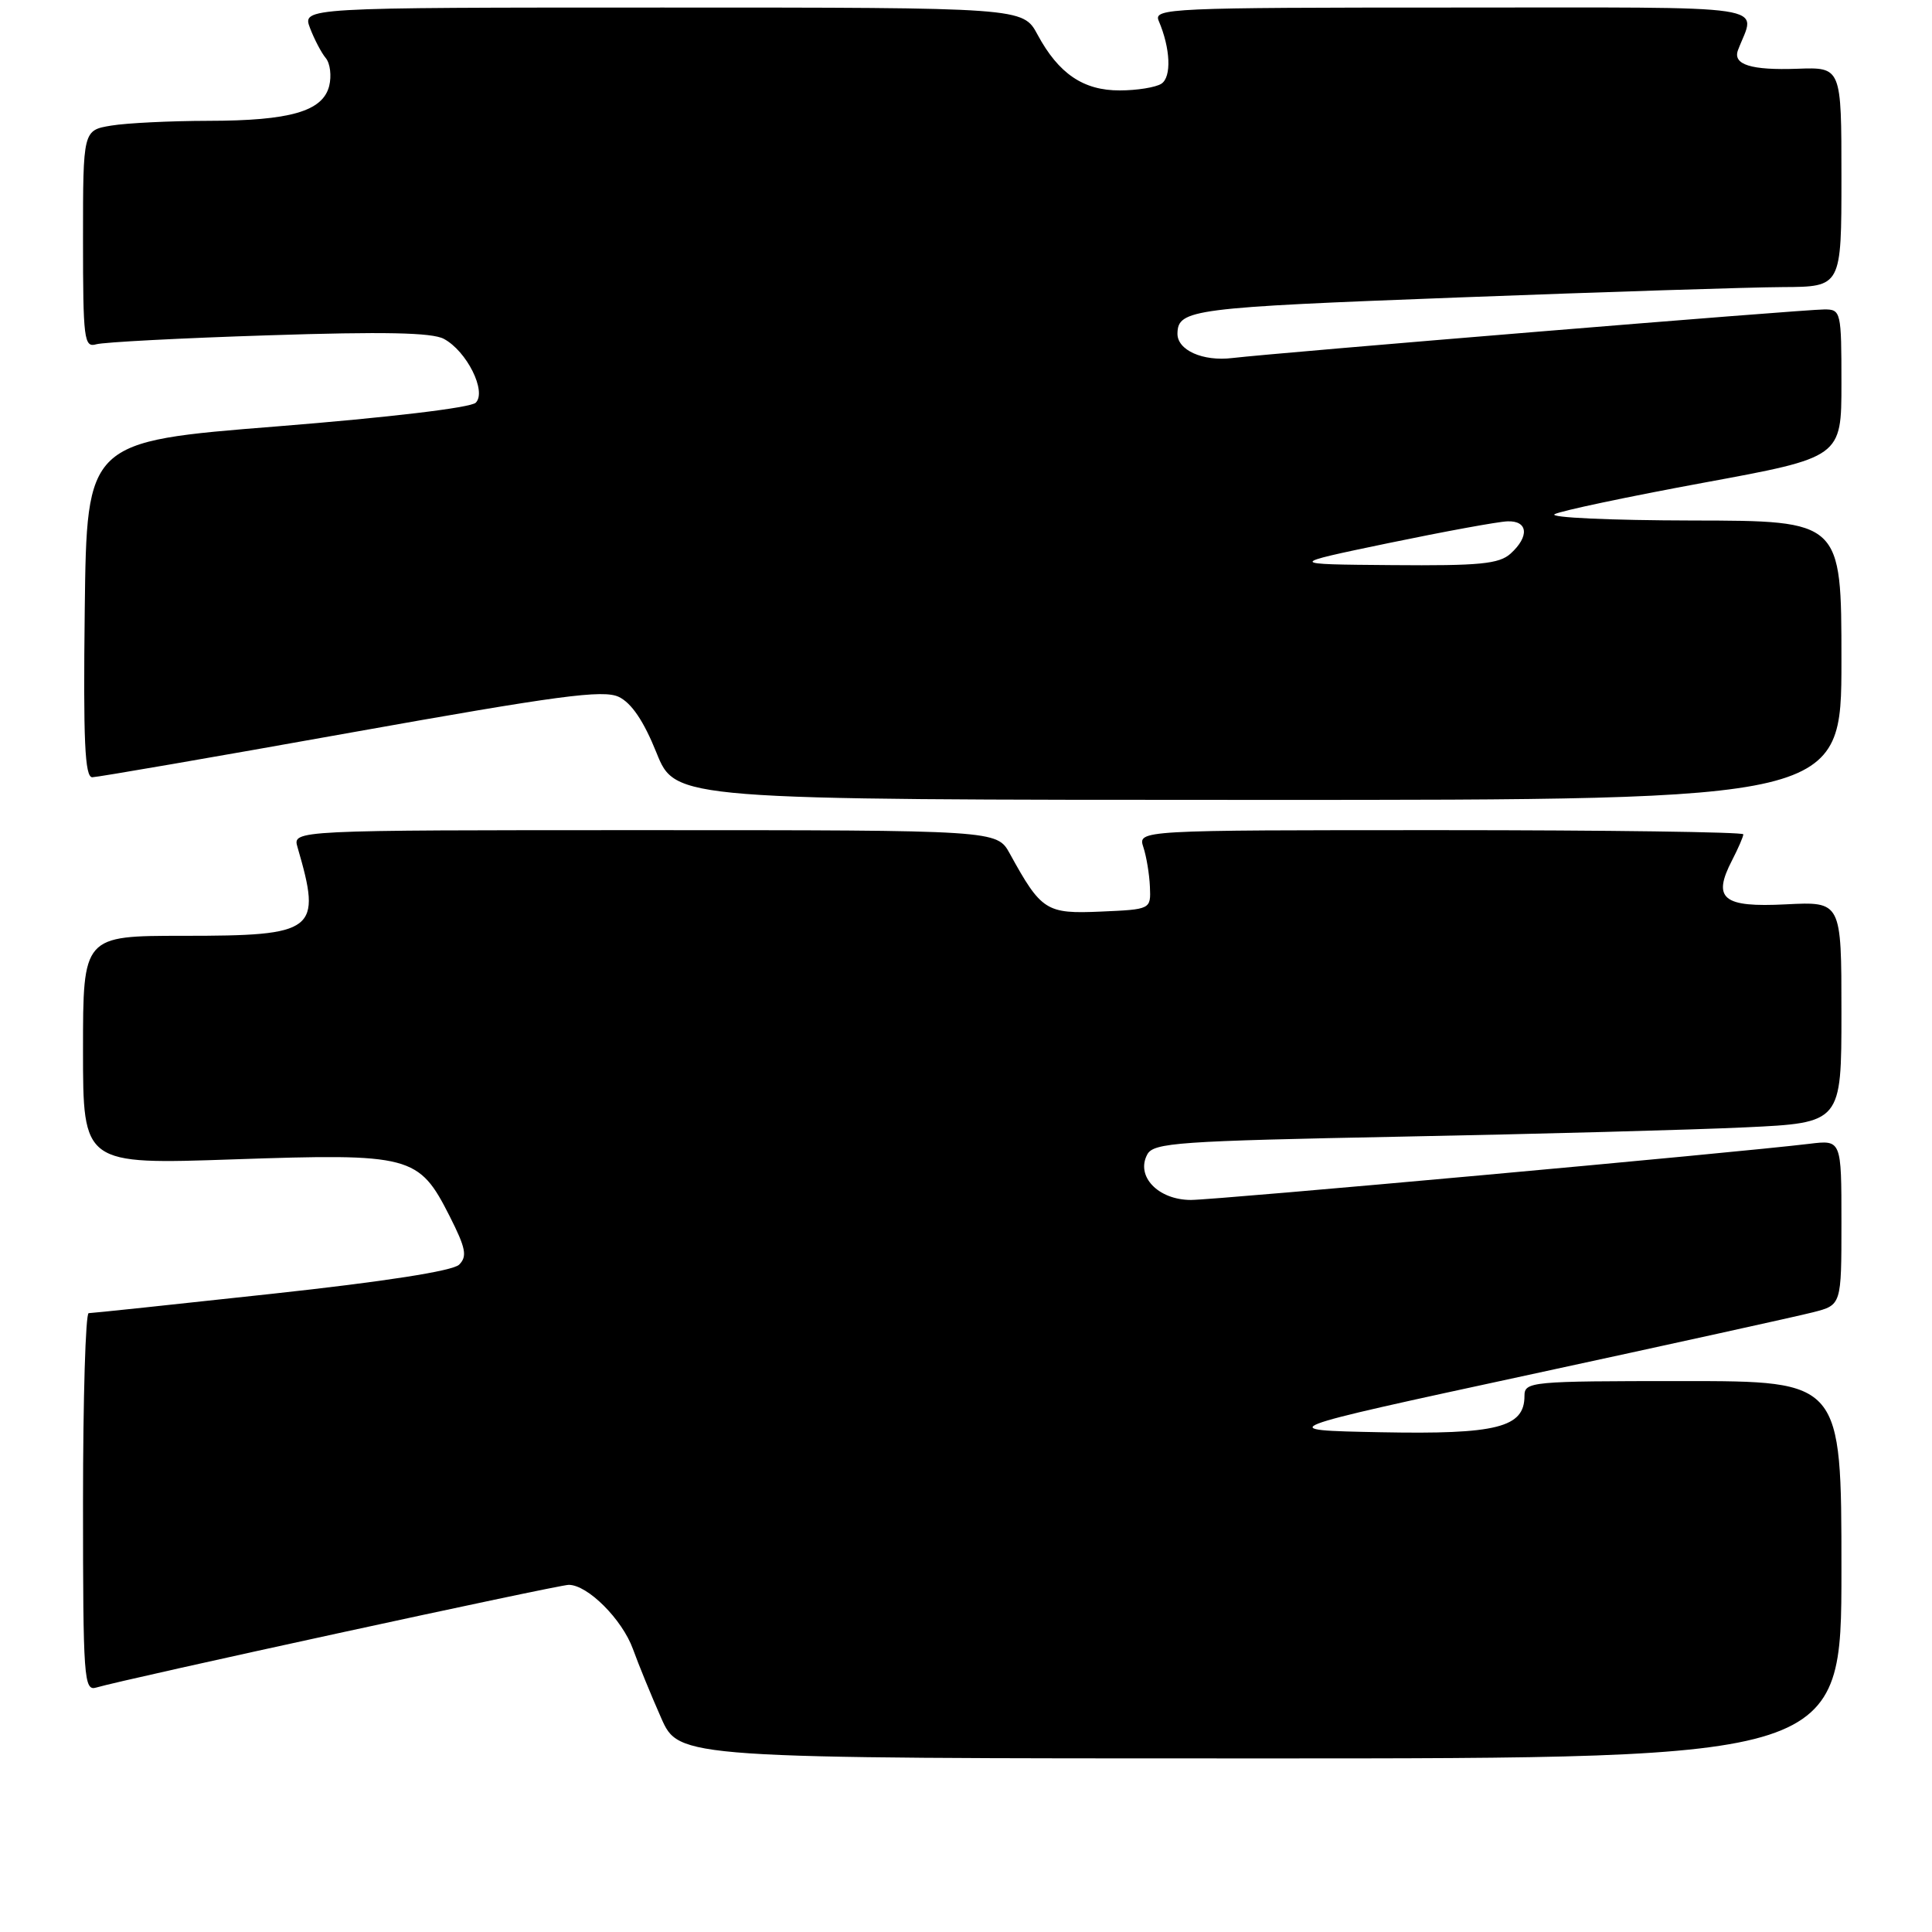 <?xml version="1.0" encoding="UTF-8" standalone="no"?>
<!DOCTYPE svg PUBLIC "-//W3C//DTD SVG 1.1//EN" "http://www.w3.org/Graphics/SVG/1.1/DTD/svg11.dtd" >
<svg xmlns="http://www.w3.org/2000/svg" xmlns:xlink="http://www.w3.org/1999/xlink" version="1.1" viewBox="0 0 256 256">
 <g >
 <path fill="currentColor"
d=" M 244.00 208.00 C 244.00 183.00 244.00 183.00 223.00 183.00 C 202.75 183.00 202.00 183.07 202.00 184.98 C 202.00 189.15 198.34 190.08 182.97 189.78 C 168.67 189.50 168.67 189.50 202.59 182.17 C 221.24 178.14 238.19 174.41 240.25 173.88 C 244.00 172.92 244.00 172.92 244.00 161.98 C 244.00 151.04 244.00 151.04 239.75 151.56 C 229.93 152.75 161.19 158.99 157.81 159.00 C 153.47 159.00 150.46 155.87 152.02 152.97 C 152.85 151.41 156.12 151.19 185.72 150.61 C 203.75 150.26 224.24 149.71 231.25 149.38 C 244.00 148.78 244.00 148.78 244.00 134.12 C 244.00 119.46 244.00 119.46 236.65 119.83 C 228.27 120.26 226.86 119.10 229.51 113.99 C 230.33 112.40 231.00 110.85 231.00 110.55 C 231.00 110.25 212.95 110.00 190.88 110.00 C 150.77 110.00 150.77 110.00 151.50 112.25 C 151.91 113.49 152.30 115.85 152.37 117.50 C 152.50 120.50 152.50 120.50 145.86 120.79 C 138.62 121.11 137.98 120.70 133.80 113.10 C 132.09 110.00 132.09 110.00 85.43 110.00 C 38.77 110.00 38.77 110.00 39.42 112.25 C 42.67 123.40 41.90 124.00 24.31 124.00 C 11.00 124.00 11.00 124.00 11.00 139.16 C 11.00 154.31 11.00 154.31 30.99 153.62 C 54.48 152.82 55.49 153.08 59.58 161.15 C 61.73 165.40 61.94 166.48 60.83 167.58 C 59.98 168.41 50.96 169.82 36.00 171.44 C 23.07 172.85 12.16 174.00 11.75 174.00 C 11.34 174.00 11.00 185.28 11.00 199.07 C 11.00 222.47 11.12 224.10 12.75 223.61 C 16.51 222.49 73.96 210.00 75.36 210.00 C 77.87 210.00 82.44 214.57 83.87 218.51 C 84.61 220.56 86.29 224.66 87.60 227.62 C 89.97 233.00 89.97 233.00 166.99 233.00 C 244.00 233.00 244.00 233.00 244.00 208.00 Z  M 244.00 87.50 C 244.00 69.00 244.00 69.00 224.25 68.97 C 213.39 68.95 205.18 68.58 206.00 68.13 C 206.82 67.69 215.71 65.81 225.75 63.96 C 244.00 60.60 244.00 60.60 244.00 50.80 C 244.00 41.30 243.93 41.00 241.75 41.00 C 239.01 41.00 169.19 46.74 163.30 47.44 C 159.37 47.92 155.97 46.39 156.02 44.18 C 156.09 40.99 157.95 40.75 193.13 39.42 C 212.58 38.68 231.99 38.06 236.25 38.04 C 244.00 38.00 244.00 38.00 244.00 23.45 C 244.00 8.90 244.00 8.90 238.16 9.11 C 232.02 9.33 229.58 8.56 230.29 6.65 C 232.62 0.46 236.23 1.00 192.46 1.00 C 155.06 1.00 152.83 1.10 153.53 2.75 C 155.10 6.41 155.26 10.22 153.88 11.10 C 153.12 11.58 150.65 11.98 148.38 11.98 C 143.56 12.00 140.27 9.77 137.48 4.59 C 135.55 1.00 135.55 1.00 87.80 1.00 C 40.05 1.00 40.05 1.00 41.08 3.72 C 41.65 5.21 42.59 7.01 43.17 7.70 C 43.75 8.40 43.95 10.06 43.62 11.39 C 42.77 14.75 38.45 16.00 27.60 16.01 C 22.60 16.02 16.81 16.30 14.75 16.64 C 11.00 17.26 11.00 17.26 11.00 31.70 C 11.00 44.98 11.14 46.09 12.75 45.62 C 13.71 45.34 23.98 44.80 35.57 44.43 C 50.83 43.93 57.24 44.06 58.81 44.90 C 61.85 46.52 64.52 51.88 63.04 53.36 C 62.37 54.03 51.47 55.32 36.70 56.50 C 11.50 58.50 11.50 58.50 11.23 80.75 C 11.02 98.21 11.24 103.00 12.23 102.99 C 12.93 102.98 28.35 100.32 46.50 97.07 C 73.97 92.16 79.92 91.36 81.99 92.34 C 83.67 93.14 85.30 95.54 86.99 99.75 C 89.50 105.98 89.50 105.98 166.75 105.99 C 244.00 106.00 244.00 106.00 244.00 87.50 Z  M 184.00 71.96 C 191.43 70.42 198.51 69.12 199.75 69.08 C 202.47 68.98 202.68 71.07 200.17 73.35 C 198.64 74.73 196.08 74.98 184.42 74.88 C 170.50 74.77 170.50 74.77 184.00 71.96 Z "/>
</g>
</svg>